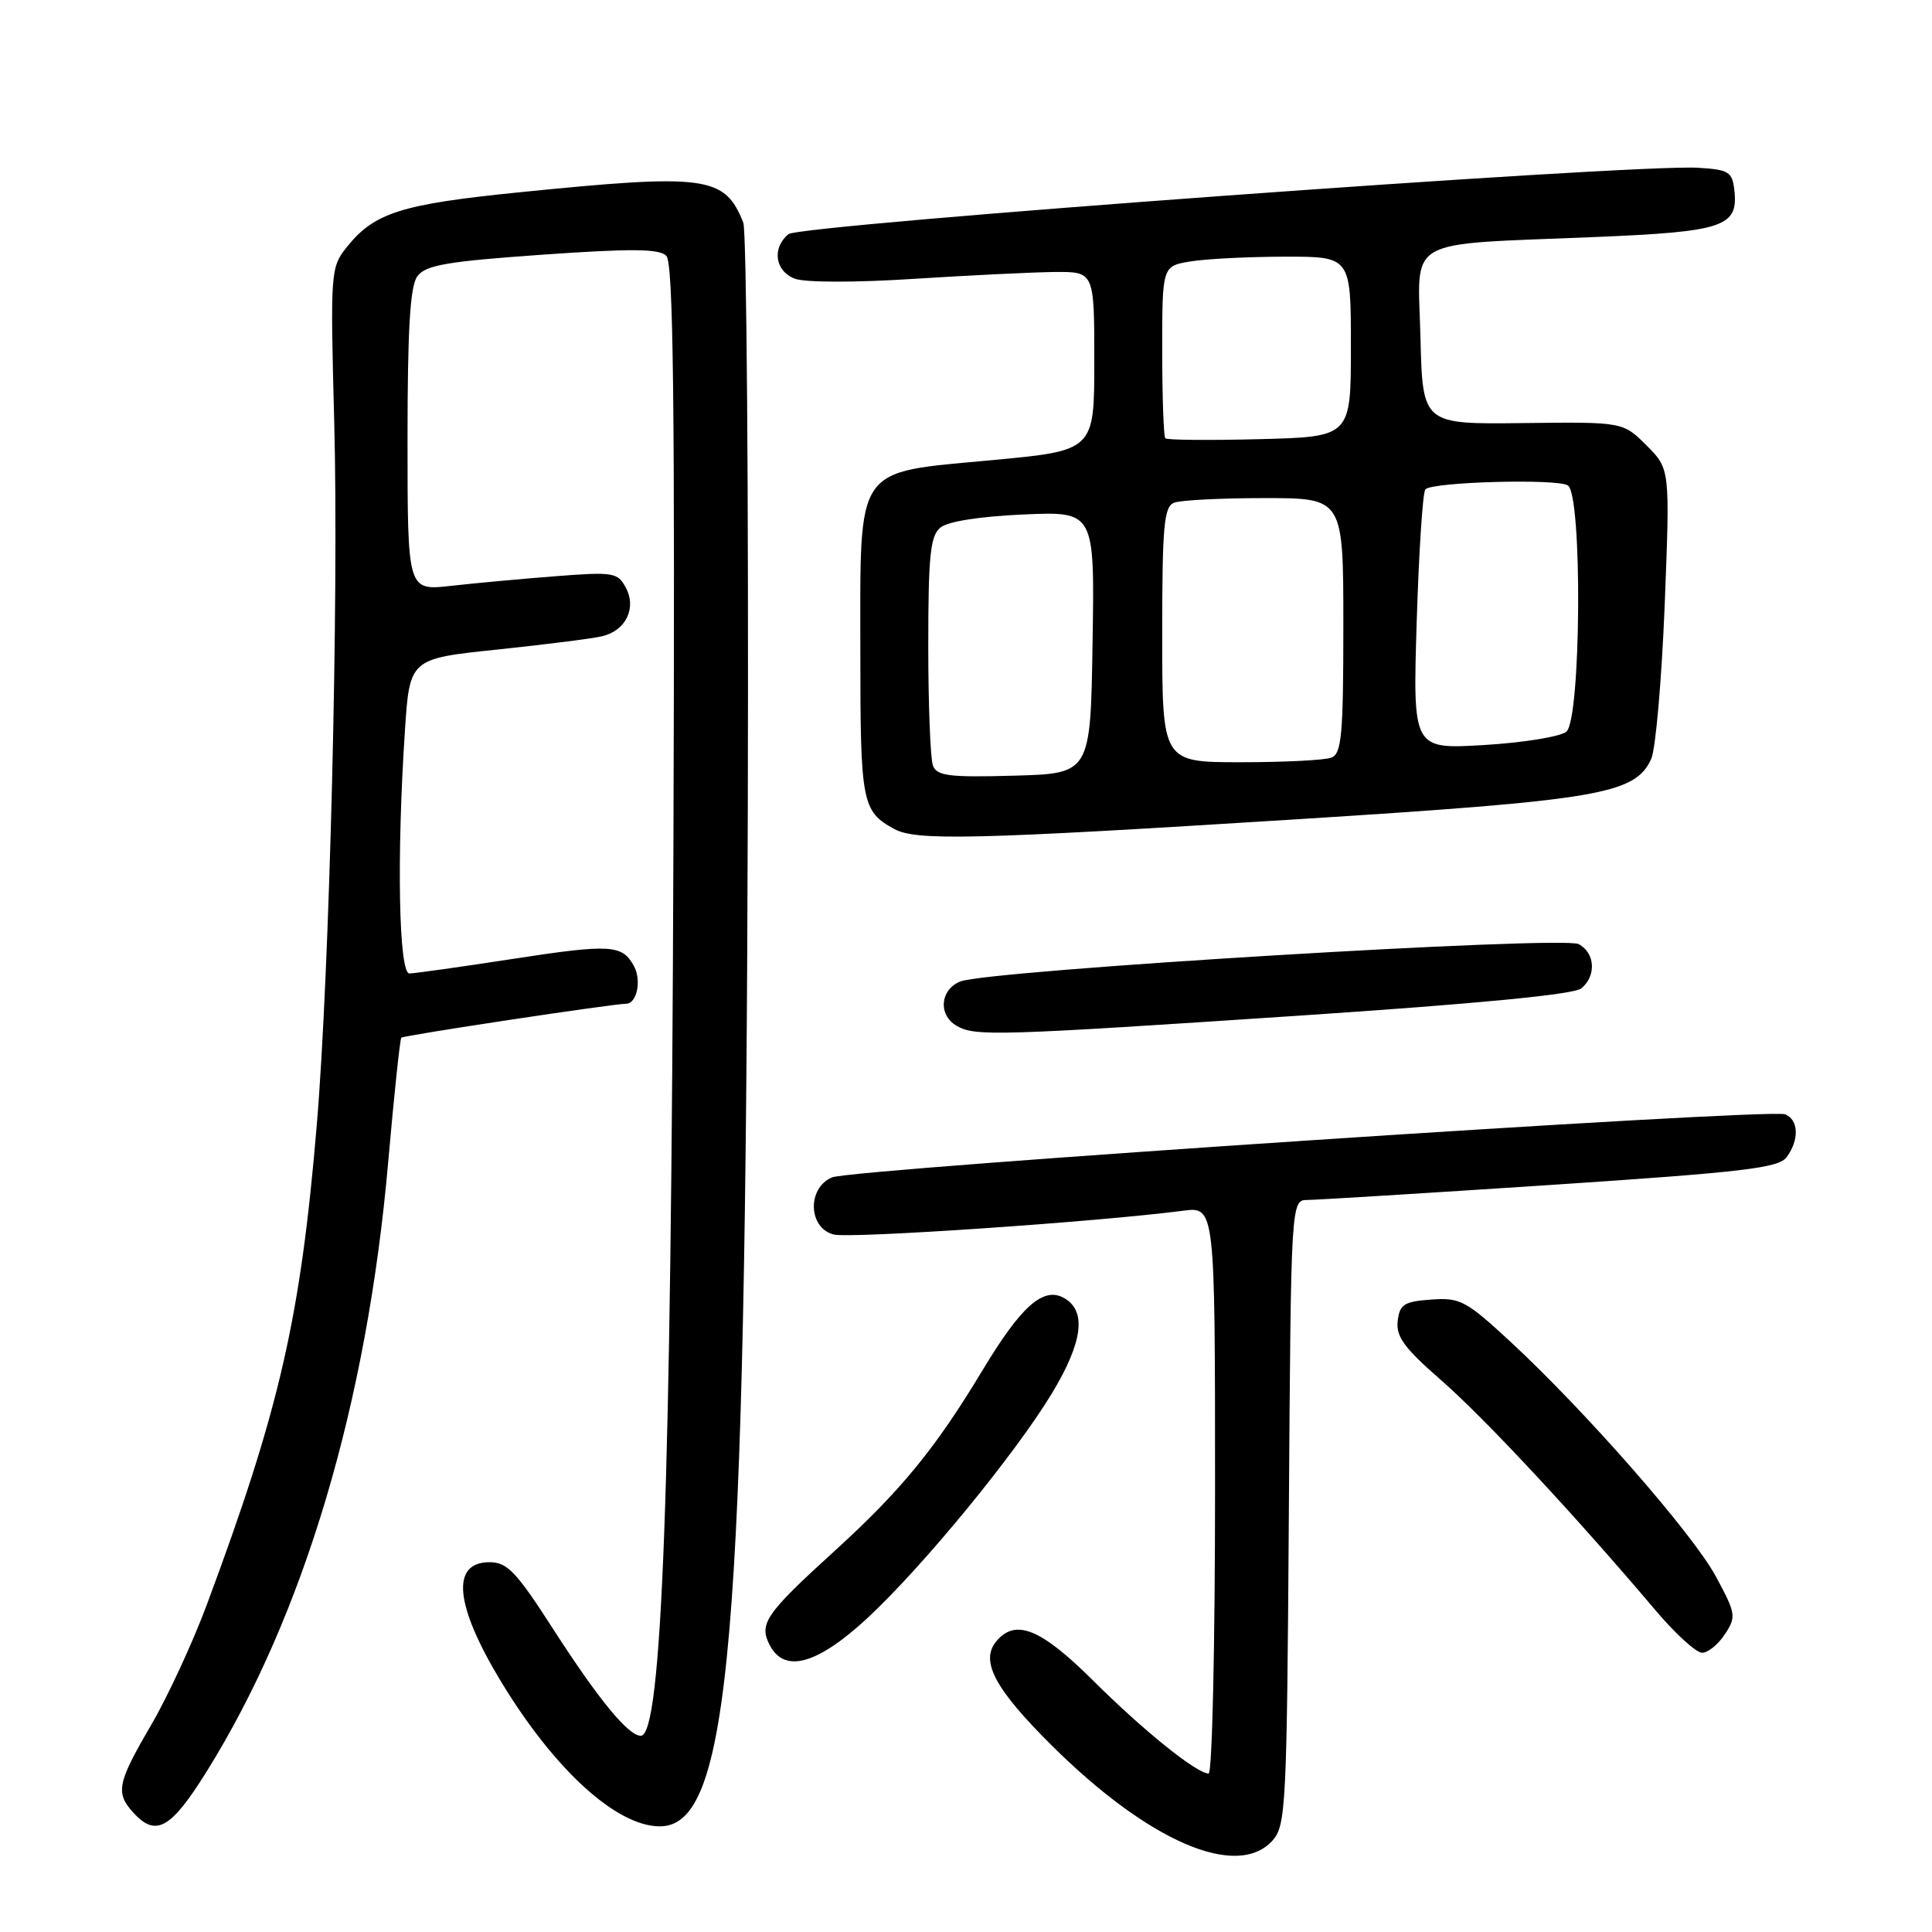 <?xml version="1.0" encoding="UTF-8" standalone="no"?>
<!DOCTYPE svg PUBLIC "-//W3C//DTD SVG 1.1//EN" "http://www.w3.org/Graphics/SVG/1.1/DTD/svg11.dtd" >
<svg xmlns="http://www.w3.org/2000/svg" xmlns:xlink="http://www.w3.org/1999/xlink" version="1.1" viewBox="0 0 256 256">
 <g >
 <path fill="currentColor"
d=" M 168.60 243.90 C 170.39 241.91 170.52 239.48 170.78 200.40 C 171.06 159.00 171.06 159.00 173.28 159.00 C 174.50 158.99 189.00 158.10 205.50 157.01 C 231.12 155.31 235.68 154.77 236.75 153.32 C 238.44 151.02 238.33 148.34 236.52 147.65 C 234.40 146.83 112.95 154.88 110.25 156.01 C 106.92 157.41 107.08 162.73 110.48 163.58 C 112.68 164.14 145.59 161.89 156.75 160.43 C 161.00 159.88 161.00 159.88 161.00 197.44 C 161.00 218.10 160.62 235.00 160.15 235.00 C 158.57 235.00 151.53 229.34 144.81 222.65 C 137.91 215.79 134.55 214.43 132.01 217.49 C 129.85 220.09 131.82 223.79 139.33 231.25 C 152.15 244.00 163.90 249.08 168.60 243.90 Z  M 27.38 234.74 C 40.27 214.07 48.64 185.95 51.44 153.95 C 52.22 145.07 53.00 137.67 53.18 137.50 C 53.49 137.19 81.29 133.00 82.97 133.00 C 84.38 133.00 85.03 129.93 84.02 128.05 C 82.47 125.15 80.95 125.06 67.88 127.07 C 61.07 128.12 54.94 128.98 54.25 128.99 C 52.84 129.00 52.55 113.52 53.65 96.89 C 54.28 87.28 54.28 87.28 65.89 86.07 C 72.28 85.40 78.52 84.61 79.78 84.31 C 82.93 83.56 84.38 80.58 82.92 77.86 C 81.85 75.85 81.26 75.76 73.64 76.35 C 69.16 76.70 62.91 77.27 59.75 77.63 C 54.00 78.28 54.00 78.28 54.00 58.33 C 54.00 43.55 54.34 37.92 55.30 36.61 C 56.38 35.13 59.19 34.64 71.84 33.75 C 83.63 32.92 87.35 32.95 88.29 33.89 C 89.22 34.82 89.44 52.97 89.23 112.80 C 88.93 197.27 87.72 230.00 84.91 230.00 C 83.25 230.00 79.29 225.17 73.28 215.83 C 68.41 208.26 67.21 207.00 64.87 207.00 C 59.69 207.00 60.26 212.72 66.45 222.92 C 73.51 234.54 81.71 242.00 87.43 242.00 C 96.73 242.00 98.79 218.04 99.09 106.50 C 99.20 65.25 98.93 30.60 98.49 29.50 C 96.02 23.31 93.64 22.98 68.72 25.49 C 53.15 27.06 49.59 28.19 45.96 32.73 C 43.80 35.44 43.76 35.94 44.29 56.02 C 44.90 79.38 43.67 128.94 41.98 149.00 C 39.83 174.63 37.07 186.68 27.40 212.64 C 25.53 217.67 22.20 224.86 20.00 228.62 C 15.54 236.26 15.28 237.54 17.65 240.17 C 20.64 243.47 22.63 242.36 27.38 234.74 Z  M 114.91 214.43 C 122.24 207.64 134.58 192.60 139.43 184.55 C 143.53 177.73 144.01 173.61 140.91 171.95 C 138.20 170.50 135.27 173.13 130.23 181.50 C 123.98 191.89 119.41 197.48 110.64 205.46 C 101.37 213.90 100.49 215.18 102.04 218.07 C 104.00 221.74 108.32 220.52 114.91 214.43 Z  M 228.56 216.54 C 230.09 214.22 230.02 213.81 227.34 208.85 C 224.24 203.15 210.03 186.92 200.05 177.70 C 194.25 172.34 193.46 171.92 189.64 172.20 C 186.04 172.46 185.46 172.83 185.20 175.06 C 184.96 177.11 186.10 178.65 190.93 182.86 C 196.63 187.82 208.69 200.76 219.31 213.31 C 221.95 216.44 224.75 219.00 225.53 219.00 C 226.32 219.00 227.68 217.89 228.56 216.54 Z  M 172.28 134.57 C 195.67 133.01 208.58 131.77 209.53 130.97 C 211.55 129.30 211.37 126.27 209.18 125.10 C 207.07 123.97 130.91 128.57 127.25 130.05 C 124.56 131.13 124.28 134.48 126.75 135.92 C 129.19 137.34 131.91 137.26 172.28 134.57 Z  M 171.50 108.58 C 212.01 106.03 216.66 105.25 218.80 100.55 C 219.38 99.26 220.18 90.09 220.58 80.17 C 221.29 62.13 221.29 62.13 218.17 59.02 C 215.05 55.90 215.05 55.90 201.78 56.06 C 188.50 56.22 188.50 56.22 188.22 44.71 C 187.89 31.22 185.69 32.48 211.30 31.41 C 228.48 30.70 230.38 30.05 229.80 25.12 C 229.53 22.77 229.03 22.47 225.00 22.23 C 216.22 21.71 106.00 29.75 104.47 31.03 C 102.25 32.87 102.69 35.93 105.32 36.93 C 106.66 37.44 113.34 37.45 121.07 36.95 C 128.46 36.48 136.86 36.07 139.75 36.04 C 145.00 36.00 145.00 36.00 145.00 47.85 C 145.00 59.70 145.00 59.70 131.48 60.97 C 113.08 62.69 114.00 61.35 114.00 86.44 C 114.00 106.40 114.21 107.50 118.50 109.85 C 121.40 111.43 129.09 111.25 171.50 108.58 Z  M 123.62 101.45 C 123.28 100.56 123.00 93.40 123.00 85.54 C 123.00 73.64 123.27 71.02 124.60 69.91 C 125.59 69.09 129.82 68.43 135.63 68.17 C 145.05 67.76 145.05 67.76 144.77 85.13 C 144.50 102.50 144.50 102.50 134.37 102.78 C 125.80 103.02 124.14 102.82 123.62 101.45 Z  M 154.00 84.11 C 154.00 69.63 154.23 67.13 155.58 66.61 C 156.45 66.27 161.85 66.00 167.58 66.00 C 178.00 66.00 178.00 66.00 178.00 82.89 C 178.00 97.37 177.77 99.87 176.42 100.39 C 175.55 100.73 170.15 101.00 164.42 101.00 C 154.00 101.00 154.00 101.00 154.00 84.11 Z  M 187.72 82.39 C 188.01 73.10 188.52 65.20 188.87 64.84 C 189.81 63.85 206.31 63.40 207.75 64.32 C 209.69 65.56 209.51 95.33 207.55 96.95 C 206.76 97.61 201.85 98.41 196.65 98.72 C 187.20 99.28 187.20 99.28 187.72 82.39 Z  M 154.41 58.08 C 154.19 57.85 154.00 52.63 154.00 46.46 C 154.00 35.26 154.00 35.26 157.75 34.64 C 159.81 34.30 165.44 34.02 170.25 34.01 C 179.00 34.00 179.00 34.00 179.00 45.94 C 179.00 57.88 179.00 57.88 166.91 58.19 C 160.27 58.36 154.64 58.31 154.41 58.08 Z "/>
</g>
</svg>